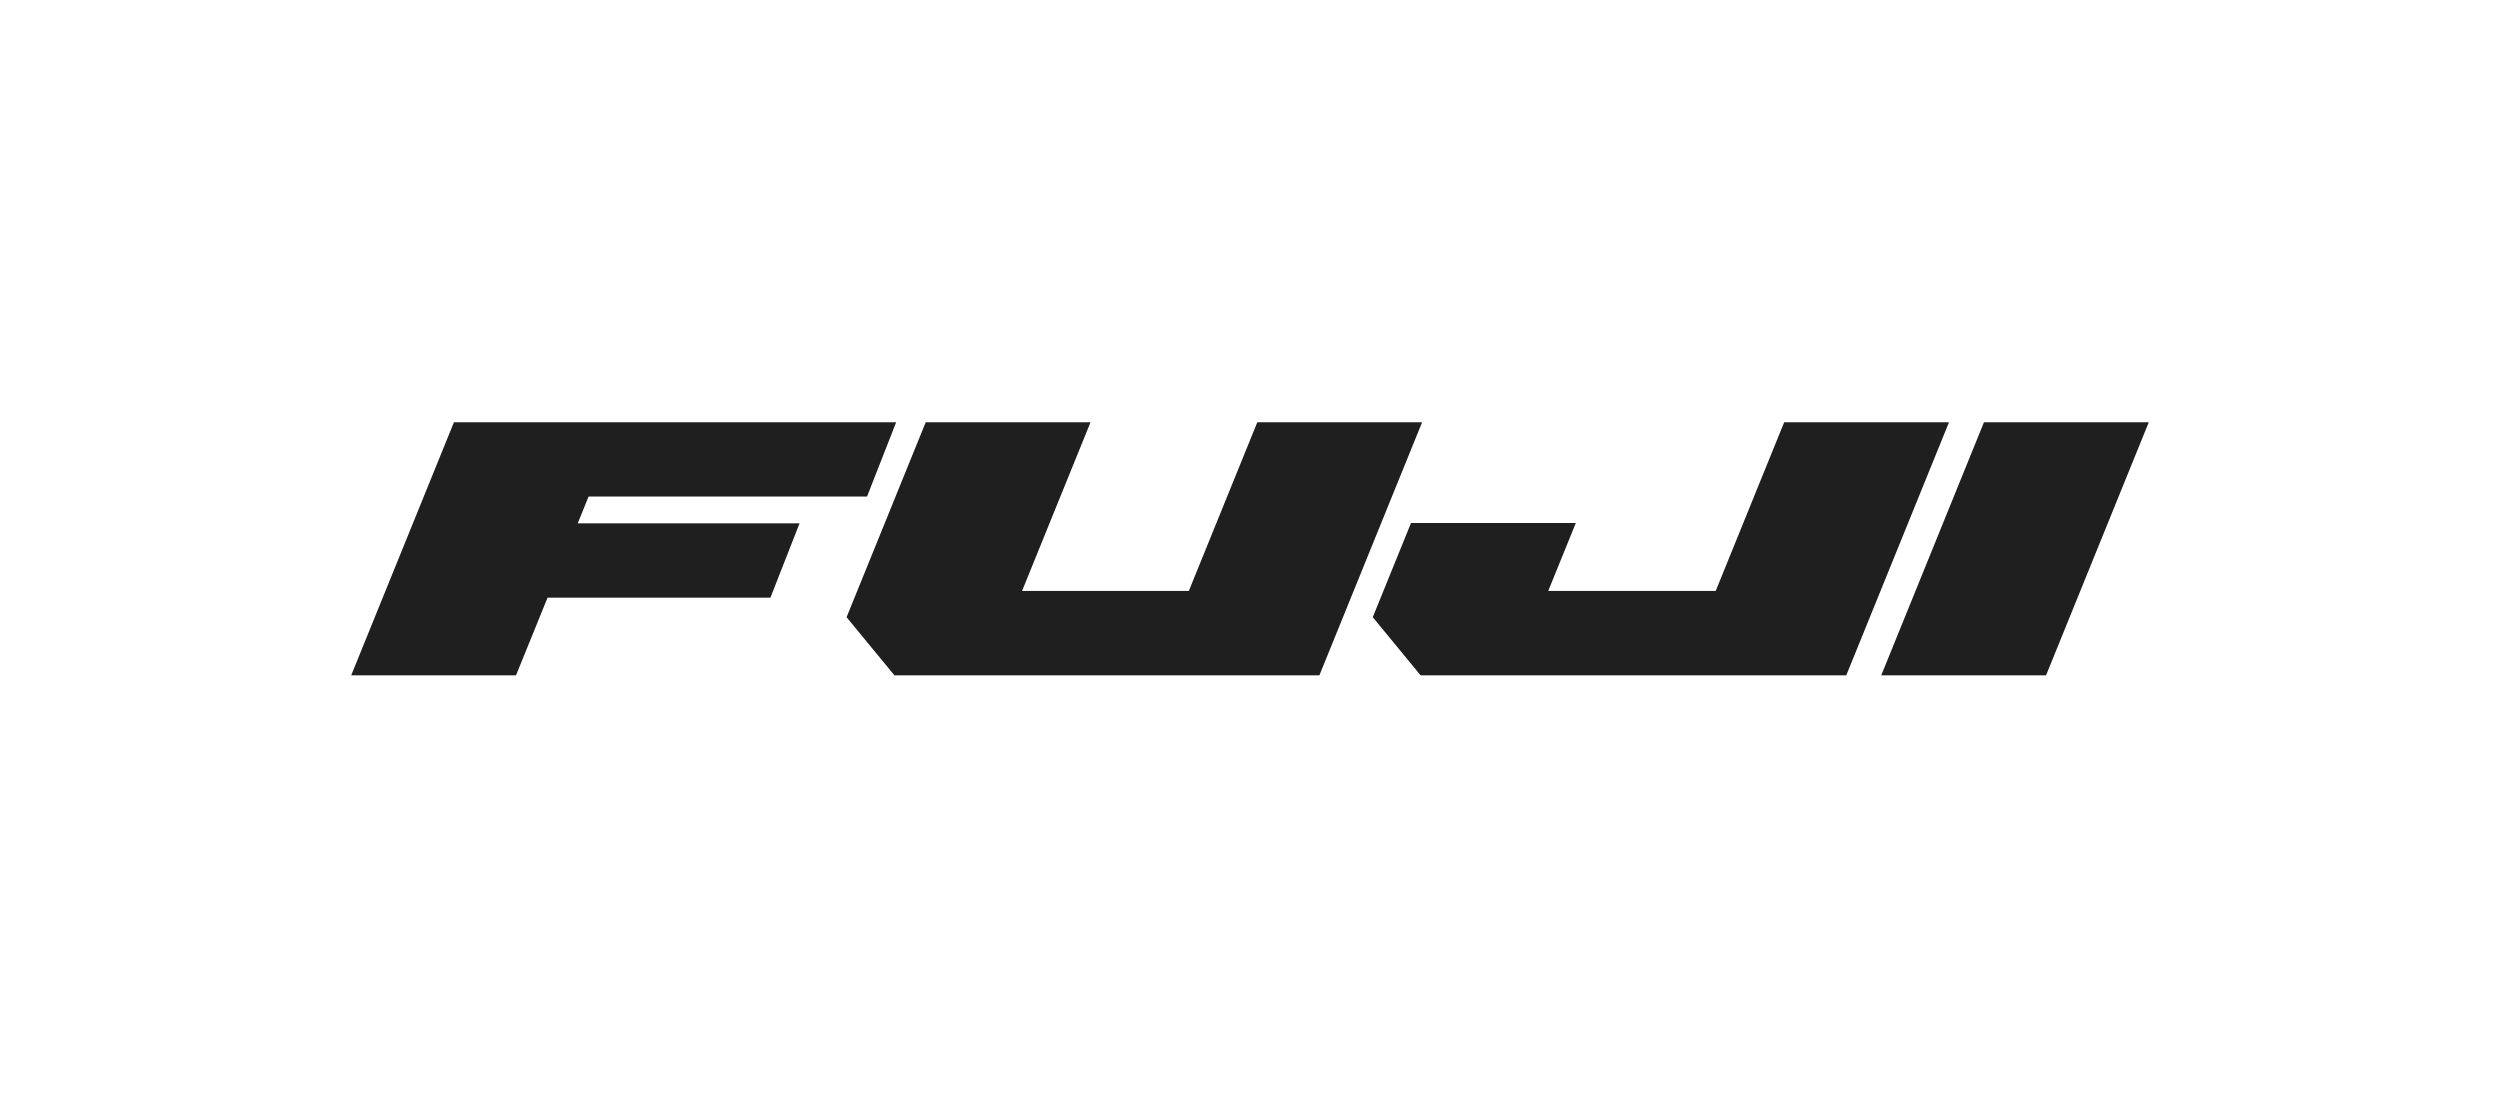 <?xml version="1.0" encoding="iso-8859-1"?>
<!-- Generator: Adobe Illustrator 19.0.0, SVG Export Plug-In . SVG Version: 6.00 Build 0)  -->
<svg version="1.1" xmlns="http://www.w3.org/2000/svg" xmlns:xlink="http://www.w3.org/1999/xlink" x="0px" y="0px"
	 viewBox="0 0 630 276.585" style="enable-background:new 0 0 630 276.585;" xml:space="preserve">
<g id="fuji">
	<path id="XMLID_41_" style="fill-rule:evenodd;clip-rule:evenodd;fill:#1F1F1F;" d="M357.987,170.178c35.758,0,71.516,0,107.274,0
		l25.887-63.771h-41.533l-17.258,42.514h-42.203l6.953-17.129h-41.533l-9.637,23.741L357.987,170.178L357.987,170.178z
		 M474.074,170.178h41.533l25.887-63.771h-41.533L474.074,170.178L474.074,170.178z M137.984,150.606h56.166l7.338-18.727h-55.903
		l2.738-6.746h70.172l7.338-18.727c-37.147,0-74.294,0-111.441,0l-25.887,63.771h41.533L137.984,150.606L137.984,150.606z
		 M225.388,170.178c35.7,0,71.4,0,107.099,0l25.887-63.771h-41.533l-17.259,42.514h-42.028l17.259-42.514H233.28l-19.942,49.126
		L225.388,170.178L225.388,170.178z"/>
</g>
<g id="Layer_1">
</g>
</svg>
